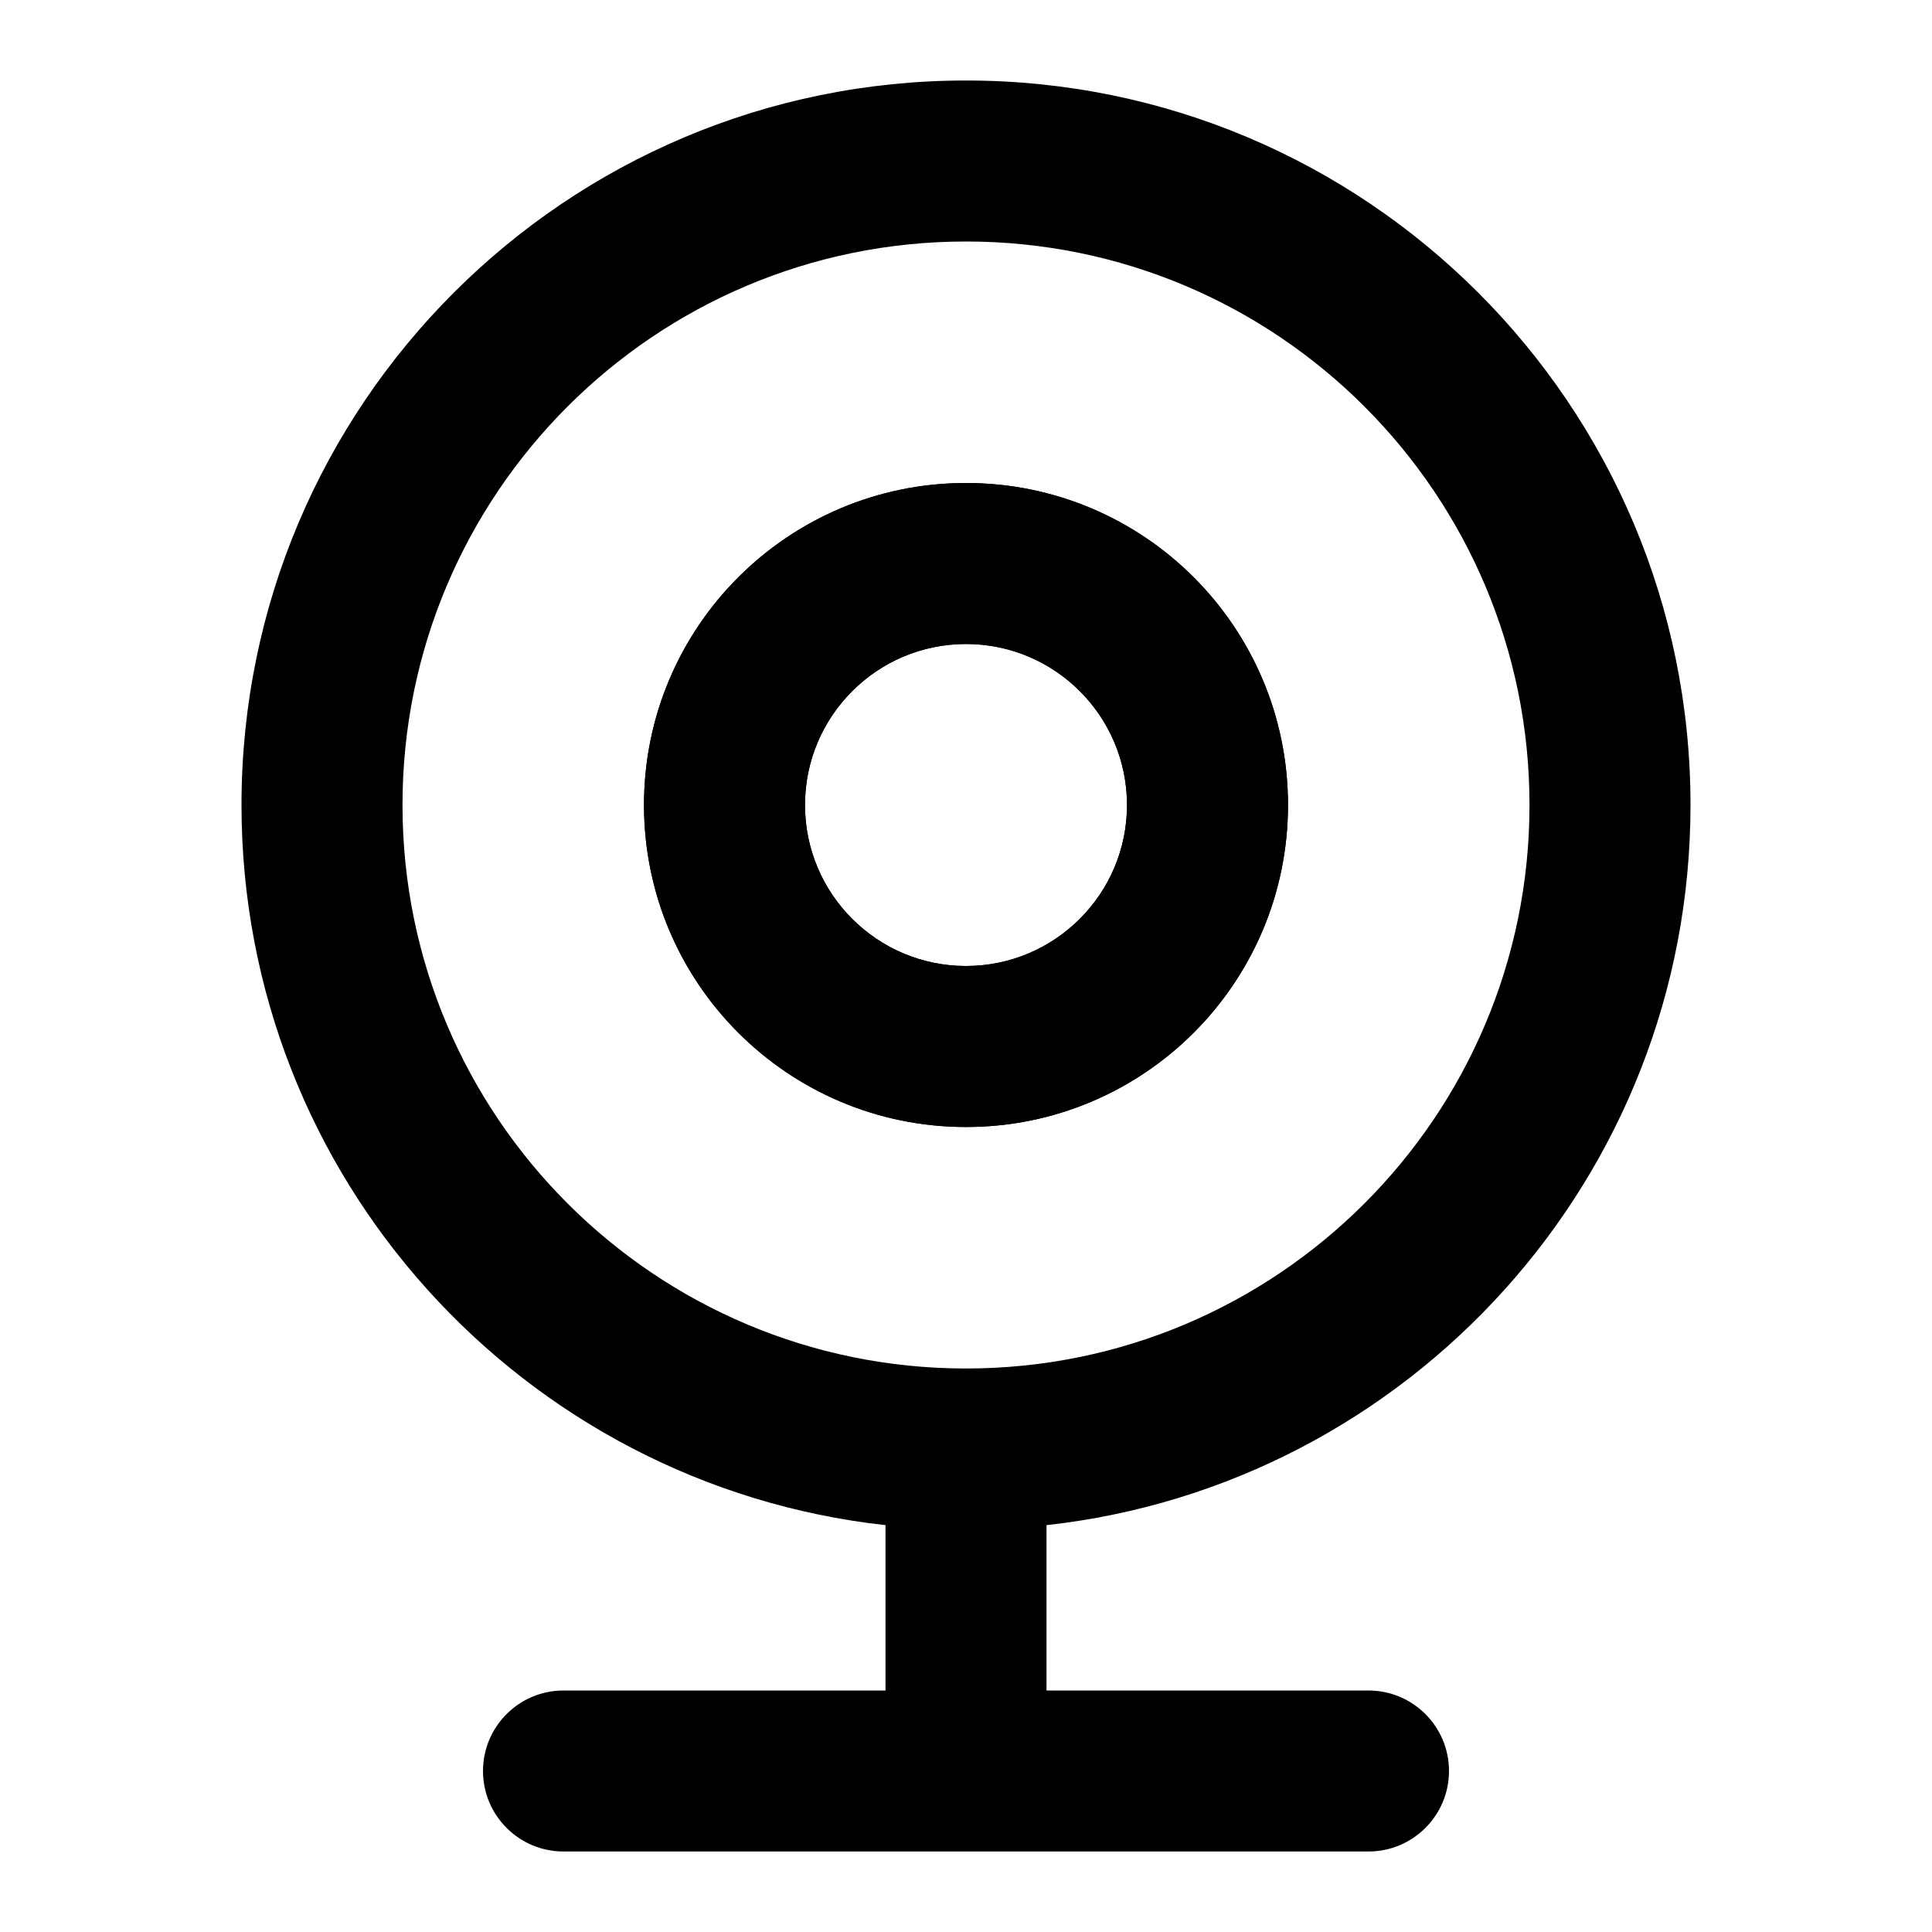 <svg width="12" height="12" viewBox="0 0 12 12" fill="none" xmlns="http://www.w3.org/2000/svg">
<path fill-rule="evenodd" clip-rule="evenodd" d="M6 4C5.448 4 5 4.448 5 5C5 5.552 5.448 6 6 6C6.552 6 7 5.552 7 5C7 4.448 6.552 4 6 4ZM4 5C4 3.895 4.895 3 6 3C7.105 3 8 3.895 8 5C8 6.105 7.105 7 6 7C4.895 7 4 6.105 4 5Z" fill="black"/>
<path fill-rule="evenodd" clip-rule="evenodd" d="M1.5 5C1.5 2.515 3.515 0.5 6 0.5C8.485 0.5 10.5 2.515 10.5 5C10.5 7.316 8.75 9.224 6.5 9.473V10.5H8.5C8.776 10.5 9 10.724 9 11C9 11.276 8.776 11.5 8.5 11.5H3.5C3.224 11.5 3 11.276 3 11C3 10.724 3.224 10.5 3.5 10.5H5.5V9.473C3.25 9.224 1.5 7.316 1.5 5ZM2.5 5C2.5 3.067 4.067 1.5 6 1.5C7.933 1.5 9.5 3.067 9.5 5C9.5 6.933 7.933 8.5 6 8.5C4.067 8.5 2.5 6.933 2.5 5Z" fill="black"/>
<path fill-rule="evenodd" clip-rule="evenodd" d="M6 3C4.895 3 4 3.895 4 5C4 6.105 4.895 7 6 7C7.105 7 8 6.105 8 5C8 3.895 7.105 3 6 3ZM5 5C5 4.448 5.448 4 6 4C6.552 4 7 4.448 7 5C7 5.552 6.552 6 6 6C5.448 6 5 5.552 5 5Z" fill="black"/>
</svg>
